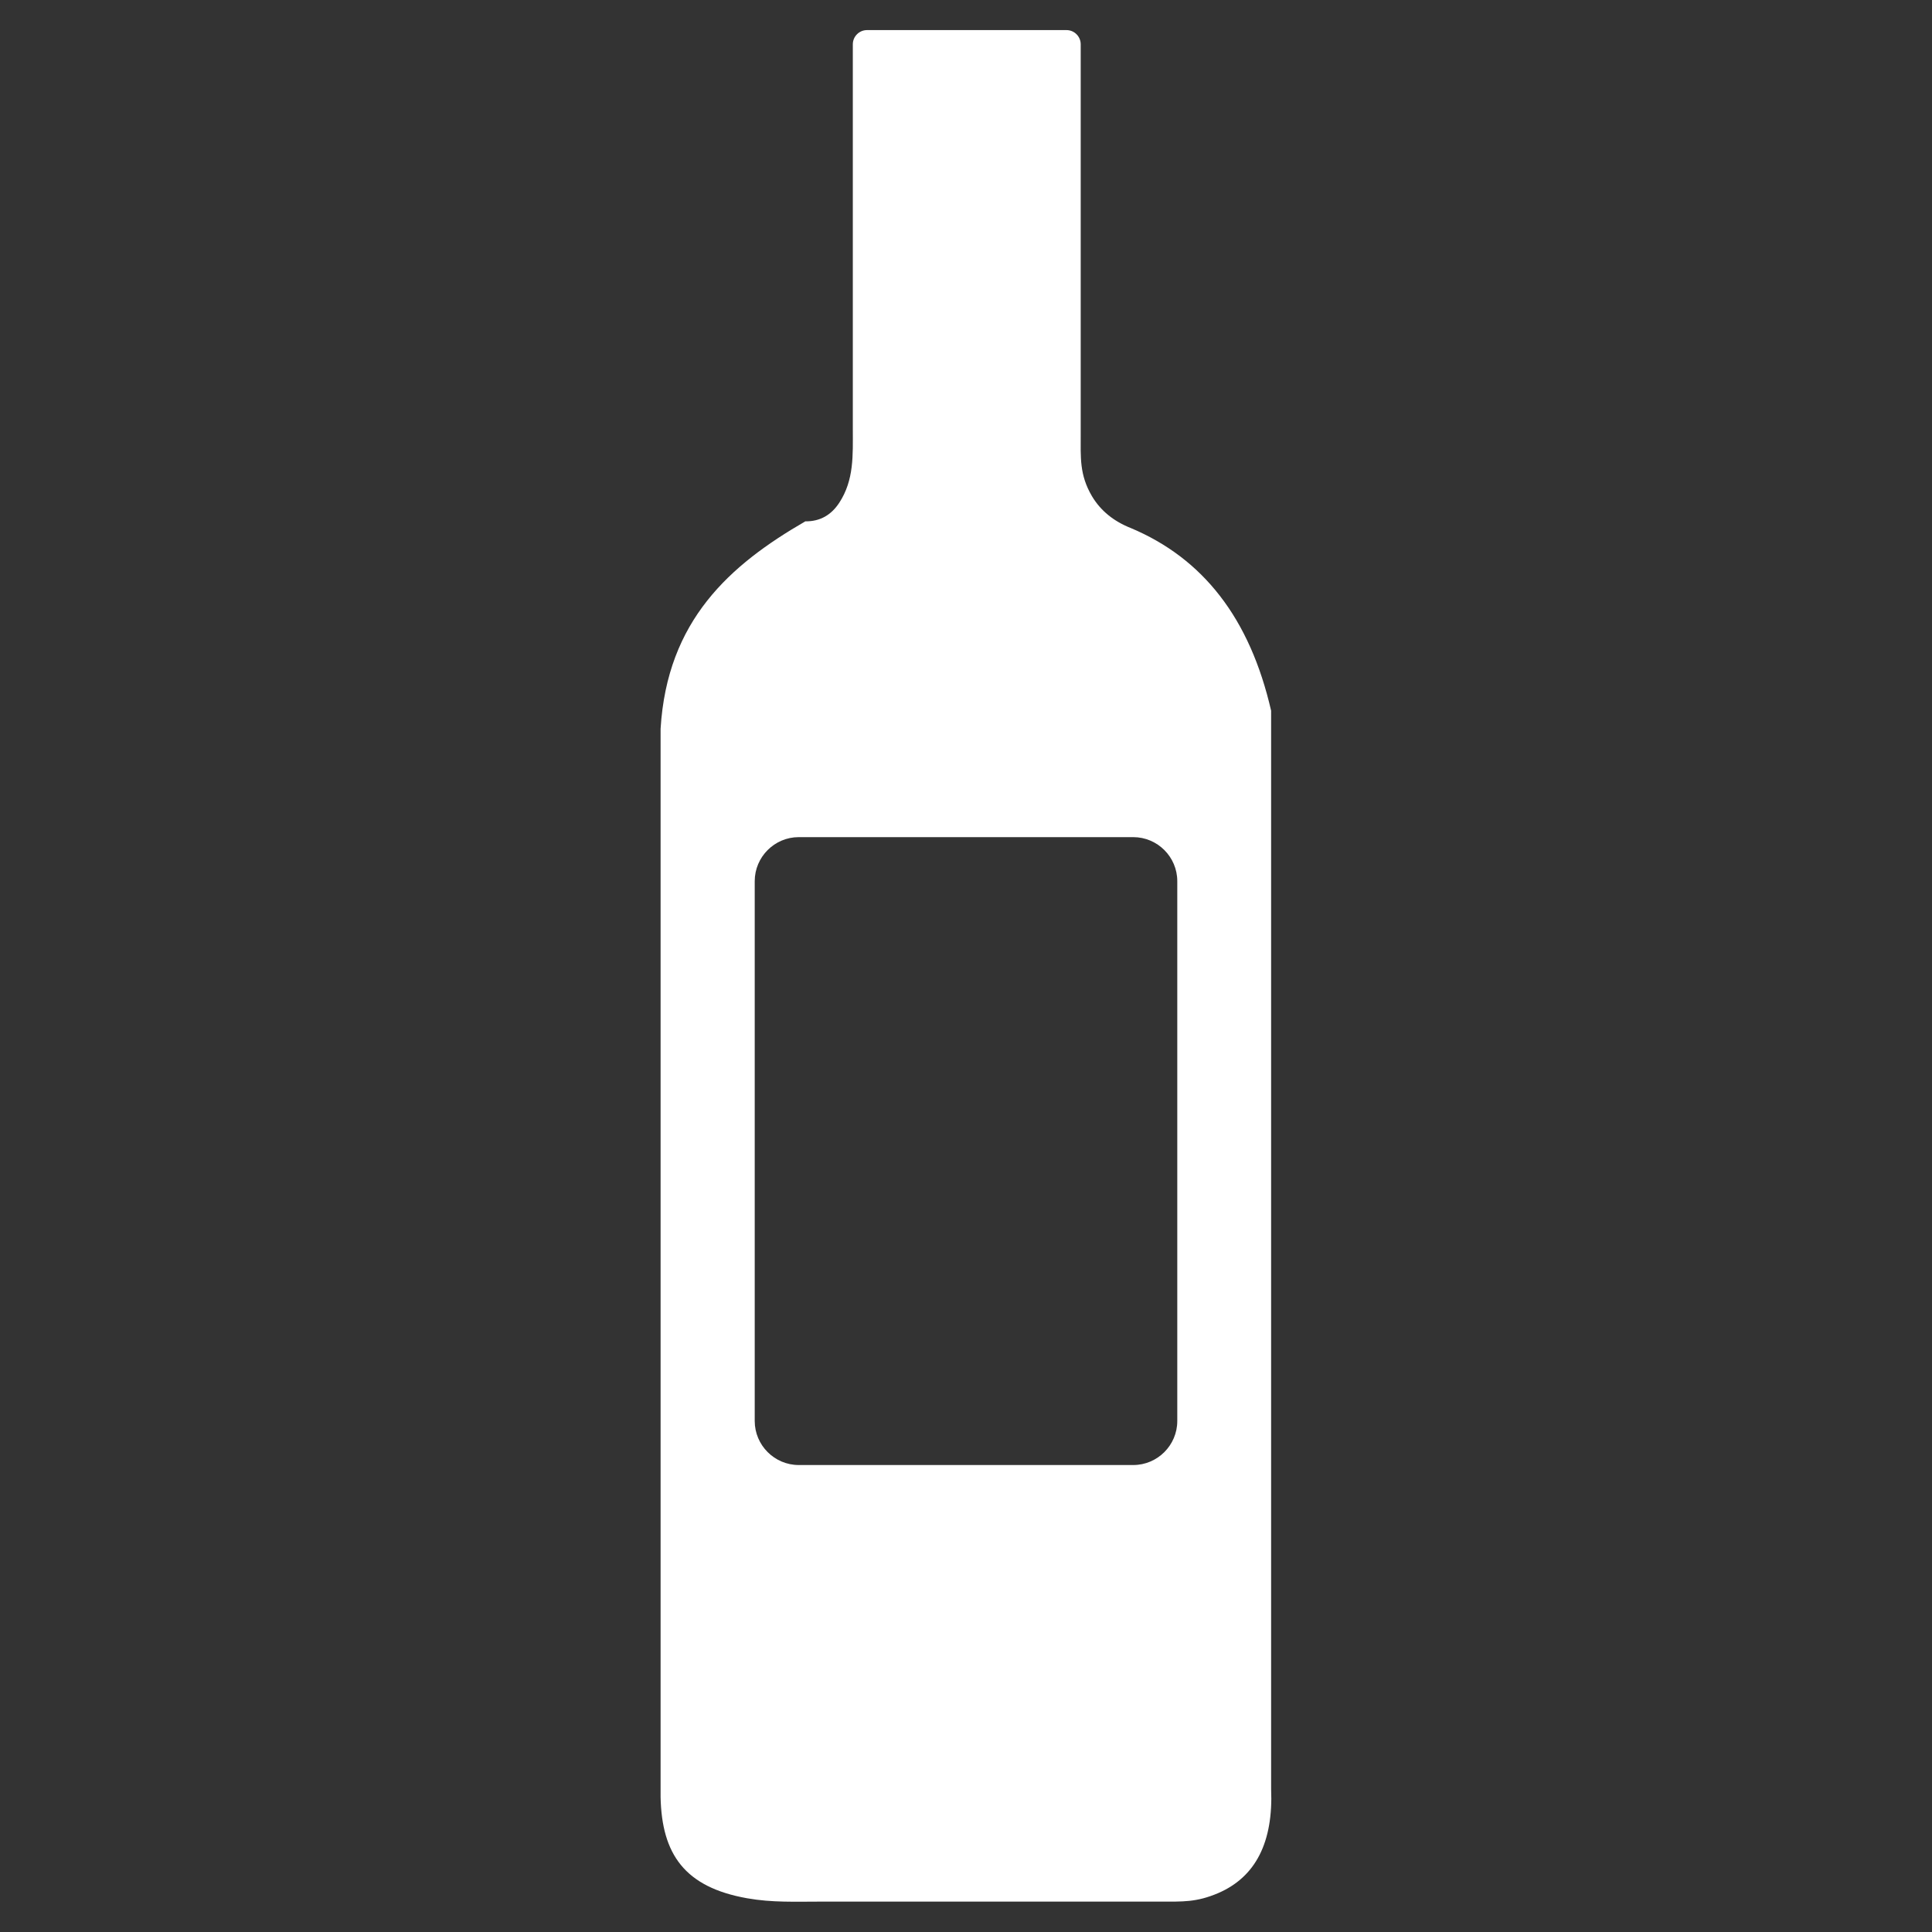 <!-- Generated by IcoMoon.io -->
<svg version="1.1" xmlns="http://www.w3.org/2000/svg" width="1024" height="1024" viewBox="0 0 1024 1024">
<rect x="0" y="0" width="1024" height="1024" fill="#333333" stroke="none"/>
<title></title>
<g id="icomoon-ignore">
</g>
<path fill="#fff" d="M426.822 276.327c7.993 0.081 13.805-3.471 18.005-9.85 7.912-12.111 7.186-25.27 7.186-38.996v-204.022c0-4.118 3.39-7.509 7.509-7.509h105.766c4.118 0 7.509 3.39 7.509 7.509v206.608c0 12.43-0.726 21.556 5.976 32.941 4.68 7.832 11.624 13.321 20.588 16.875 19.215 8.074 34.878 20.023 47.15 35.848 12.676 16.309 21.637 36.734 27.208 60.957v571.378c1.208 28.42-8.235 46.747-28.016 55.305-11.546 4.926-18.731 4.521-30.761 4.521h-180.044c-13.321 0-25.756 0.565-38.915-1.775-33.183-5.894-45.214-23.413-45.858-53.609v-566.212c3.471-57.485 36.734-86.874 76.701-109.964v0zM600.649 443.697h-177.299c-12.837 0-23.333 10.496-23.333 23.333v286.133c0 12.837 10.496 23.333 23.333 23.333h177.299c12.837 0 23.333-10.496 23.333-23.333v-286.133c0-12.837-10.496-23.333-23.333-23.333v0z"></path>
</svg>

